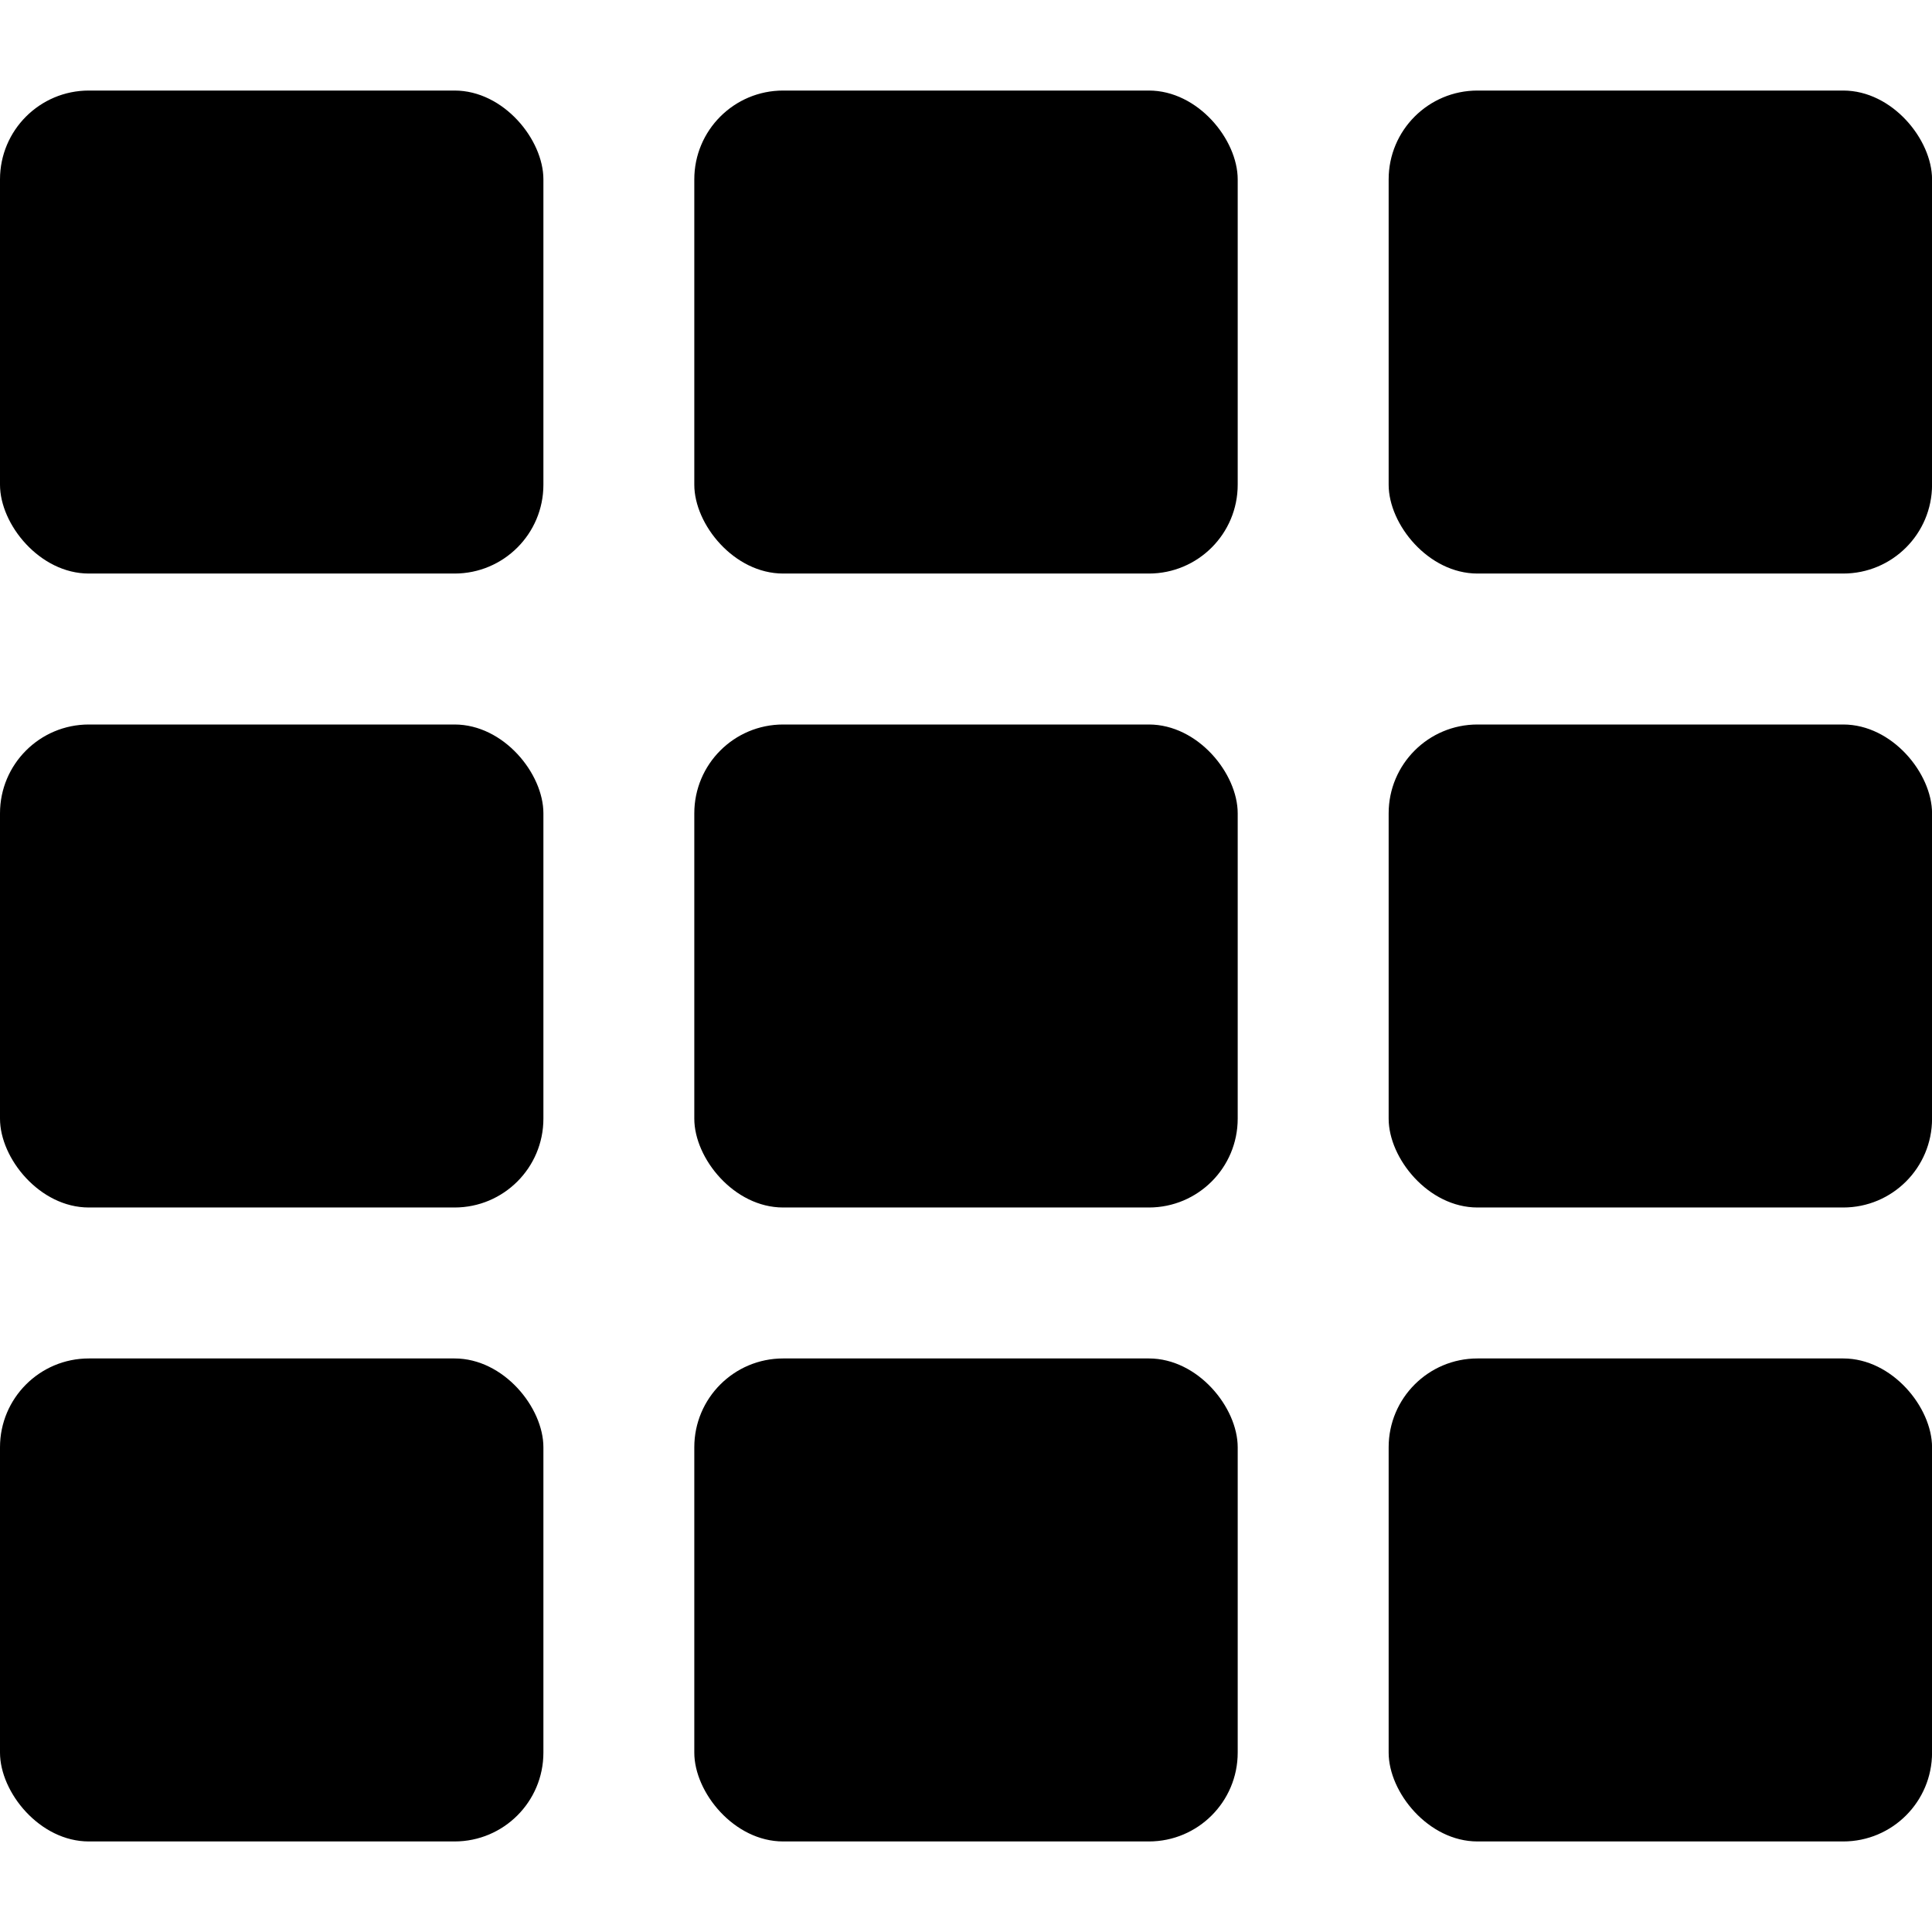 <svg id="grid_3" data-name="grid_3"
  xmlns="http://www.w3.org/2000/svg" viewBox="0 0 348 348">
  <rect class="cls-1" y="16.31" width="97.88" height="87" rx="16"/>
  <rect class="cls-1" x="125.06" y="16.31" width="97.88" height="87" rx="16"/>
  <rect class="cls-1" x="250.13" y="16.31" width="97.88" height="87" rx="16"/>
  <rect class="cls-1" y="130.5" width="97.88" height="87" rx="16"/>
  <rect class="cls-1" x="125.06" y="130.5" width="97.88" height="87" rx="16"/>
  <rect class="cls-1" x="250.13" y="130.5" width="97.88" height="87" rx="16"/>
  <rect class="cls-1" y="244.69" width="97.88" height="87" rx="16"/>
  <rect class="cls-1" x="125.06" y="244.69" width="97.88" height="87" rx="16"/>
  <rect class="cls-1" x="250.13" y="244.69" width="97.88" height="87" rx="16"/>
</svg>
